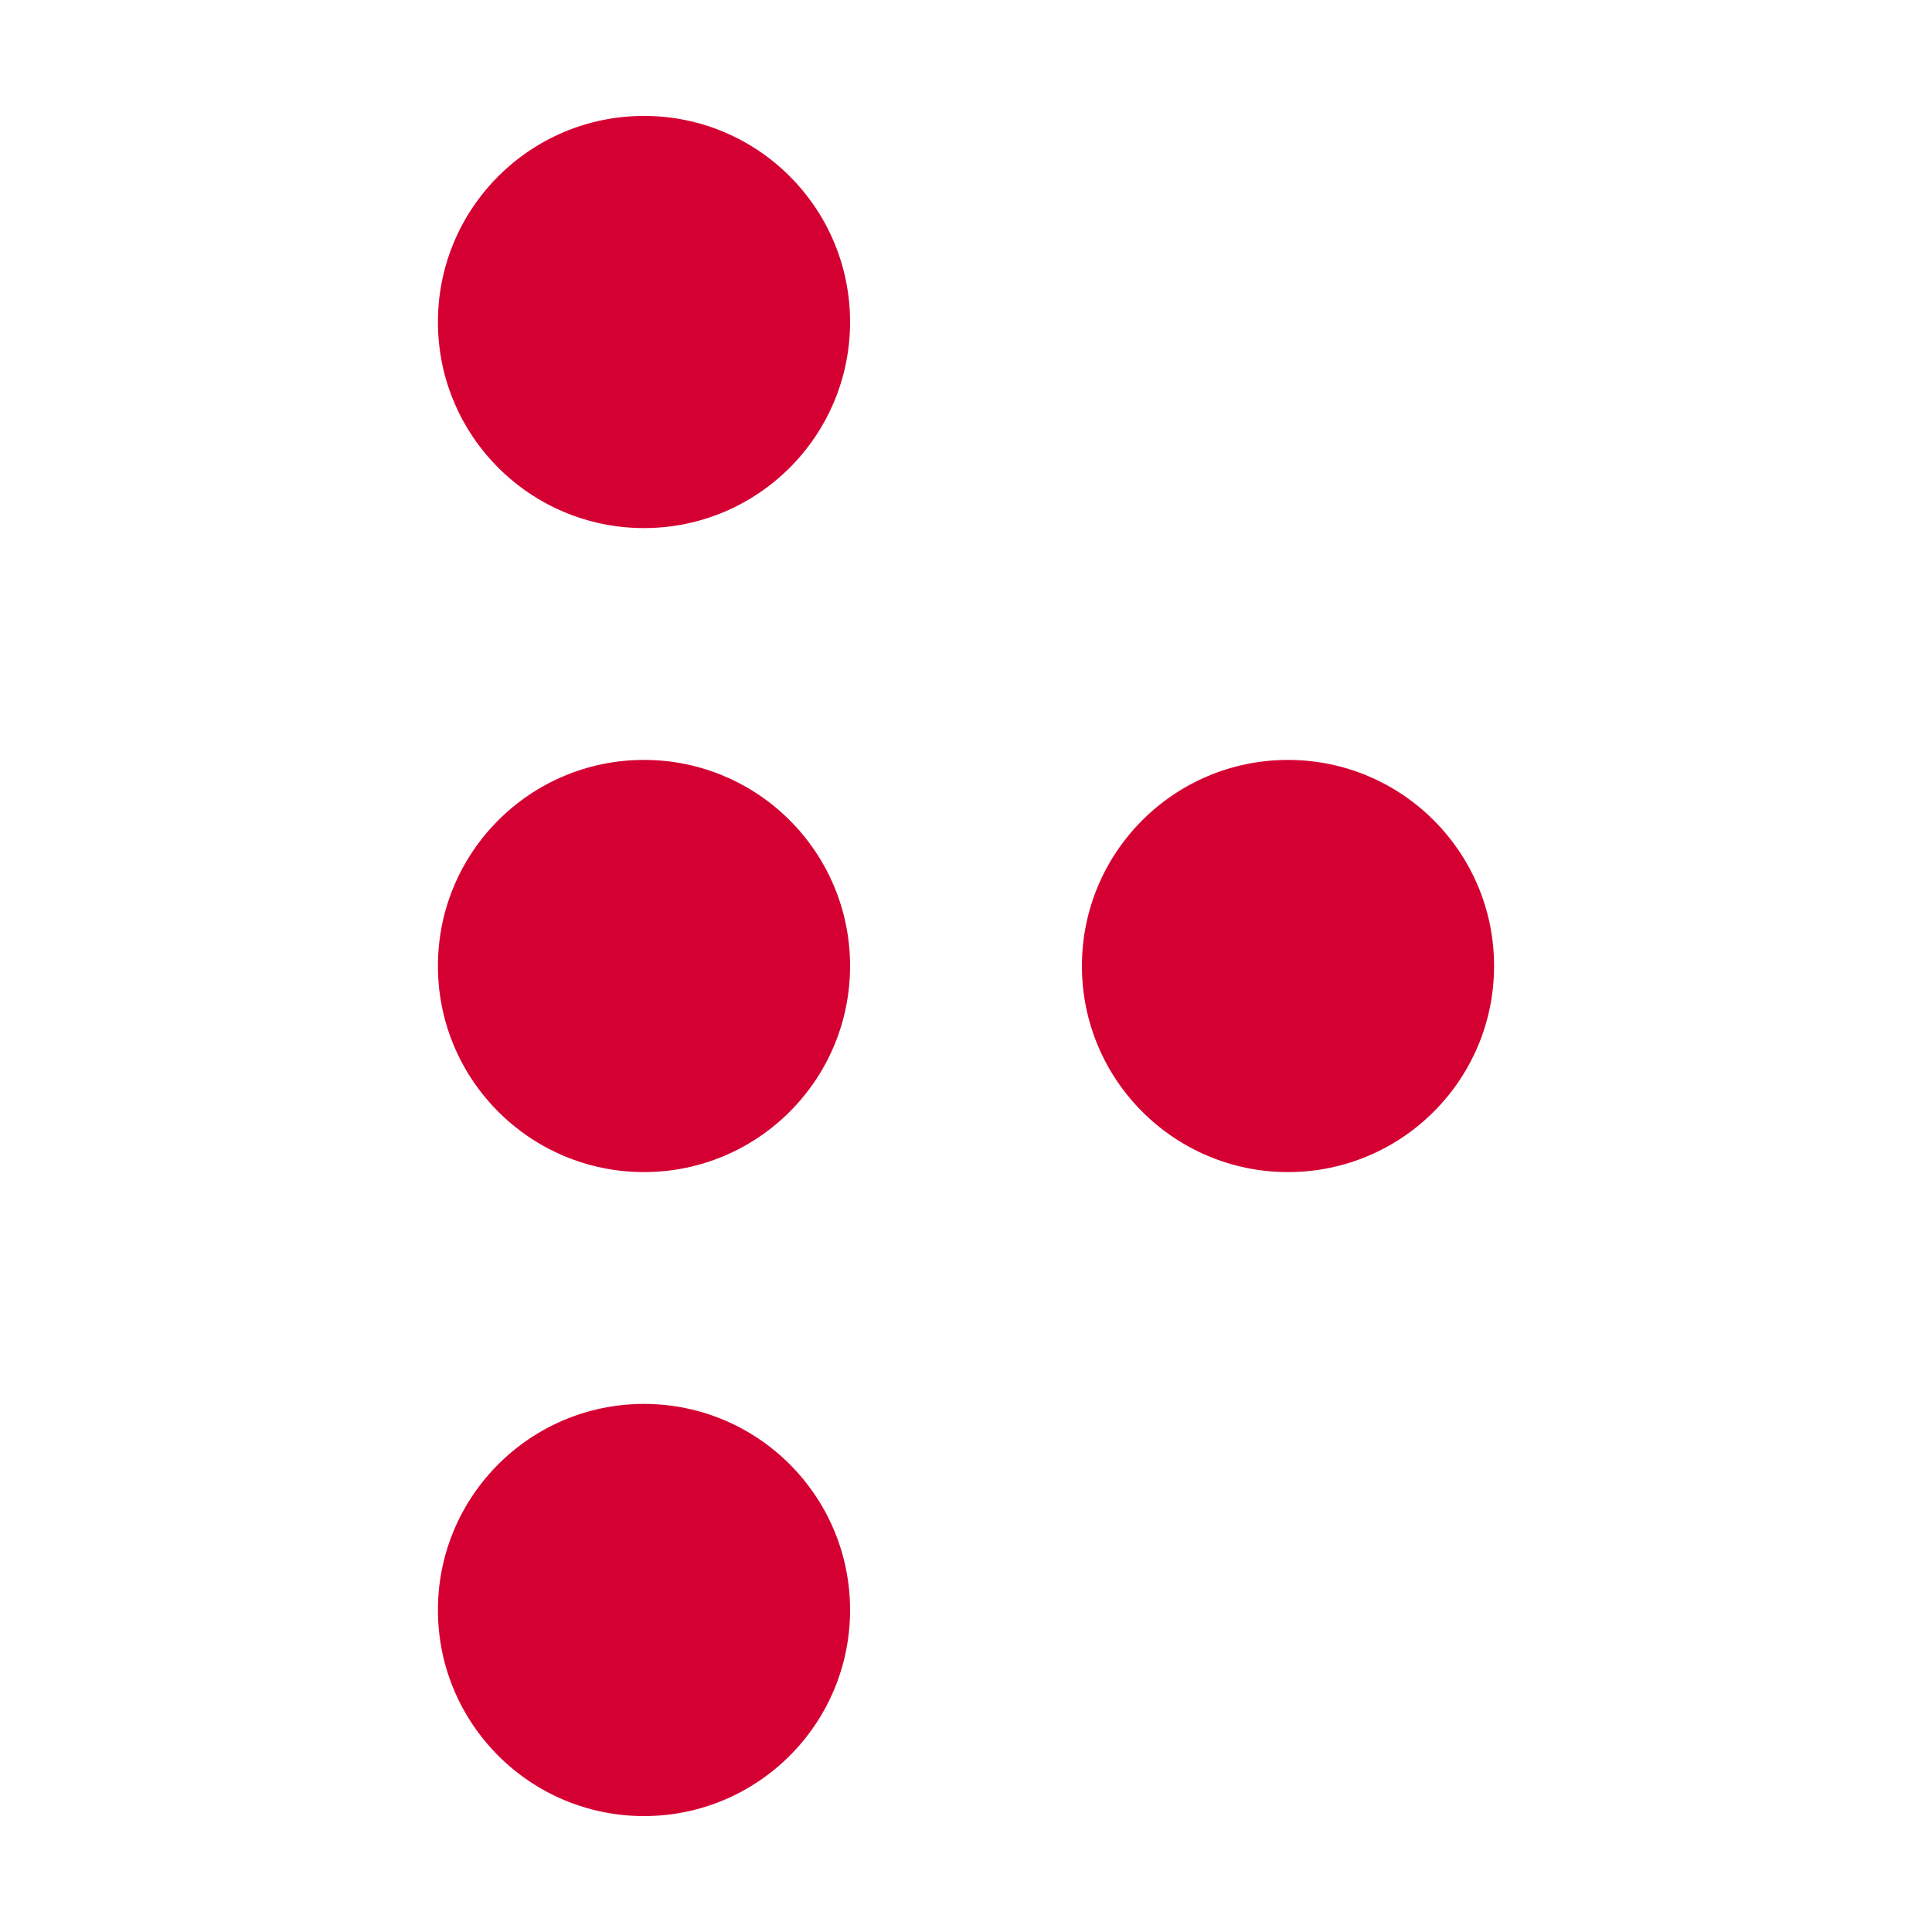 <?xml version="1.0" encoding="utf-8"?>
<!-- Generator: Adobe Illustrator 27.8.0, SVG Export Plug-In . SVG Version: 6.00 Build 0)  -->
<svg version="1.1" id="svgBraille" xmlns="http://www.w3.org/2000/svg" xmlns:xlink="http://www.w3.org/1999/xlink" x="0px" y="0px"
	 viewBox="0 0 30 30" style="enable-background:new 0 0 30 30;" xml:space="preserve">
<style type="text/css">
	.st0{fill:#D50032;}
</style>
<g>
	<circle class="st0" cx="10" cy="5" r="3.2"/>
	<circle class="st0" cx="10" cy="15" r="3.2"/>
	<circle class="st0" cx="10" cy="25" r="3.2"/>
	<circle class="st0" cx="20" cy="15" r="3.2"/>
</g>
</svg>
